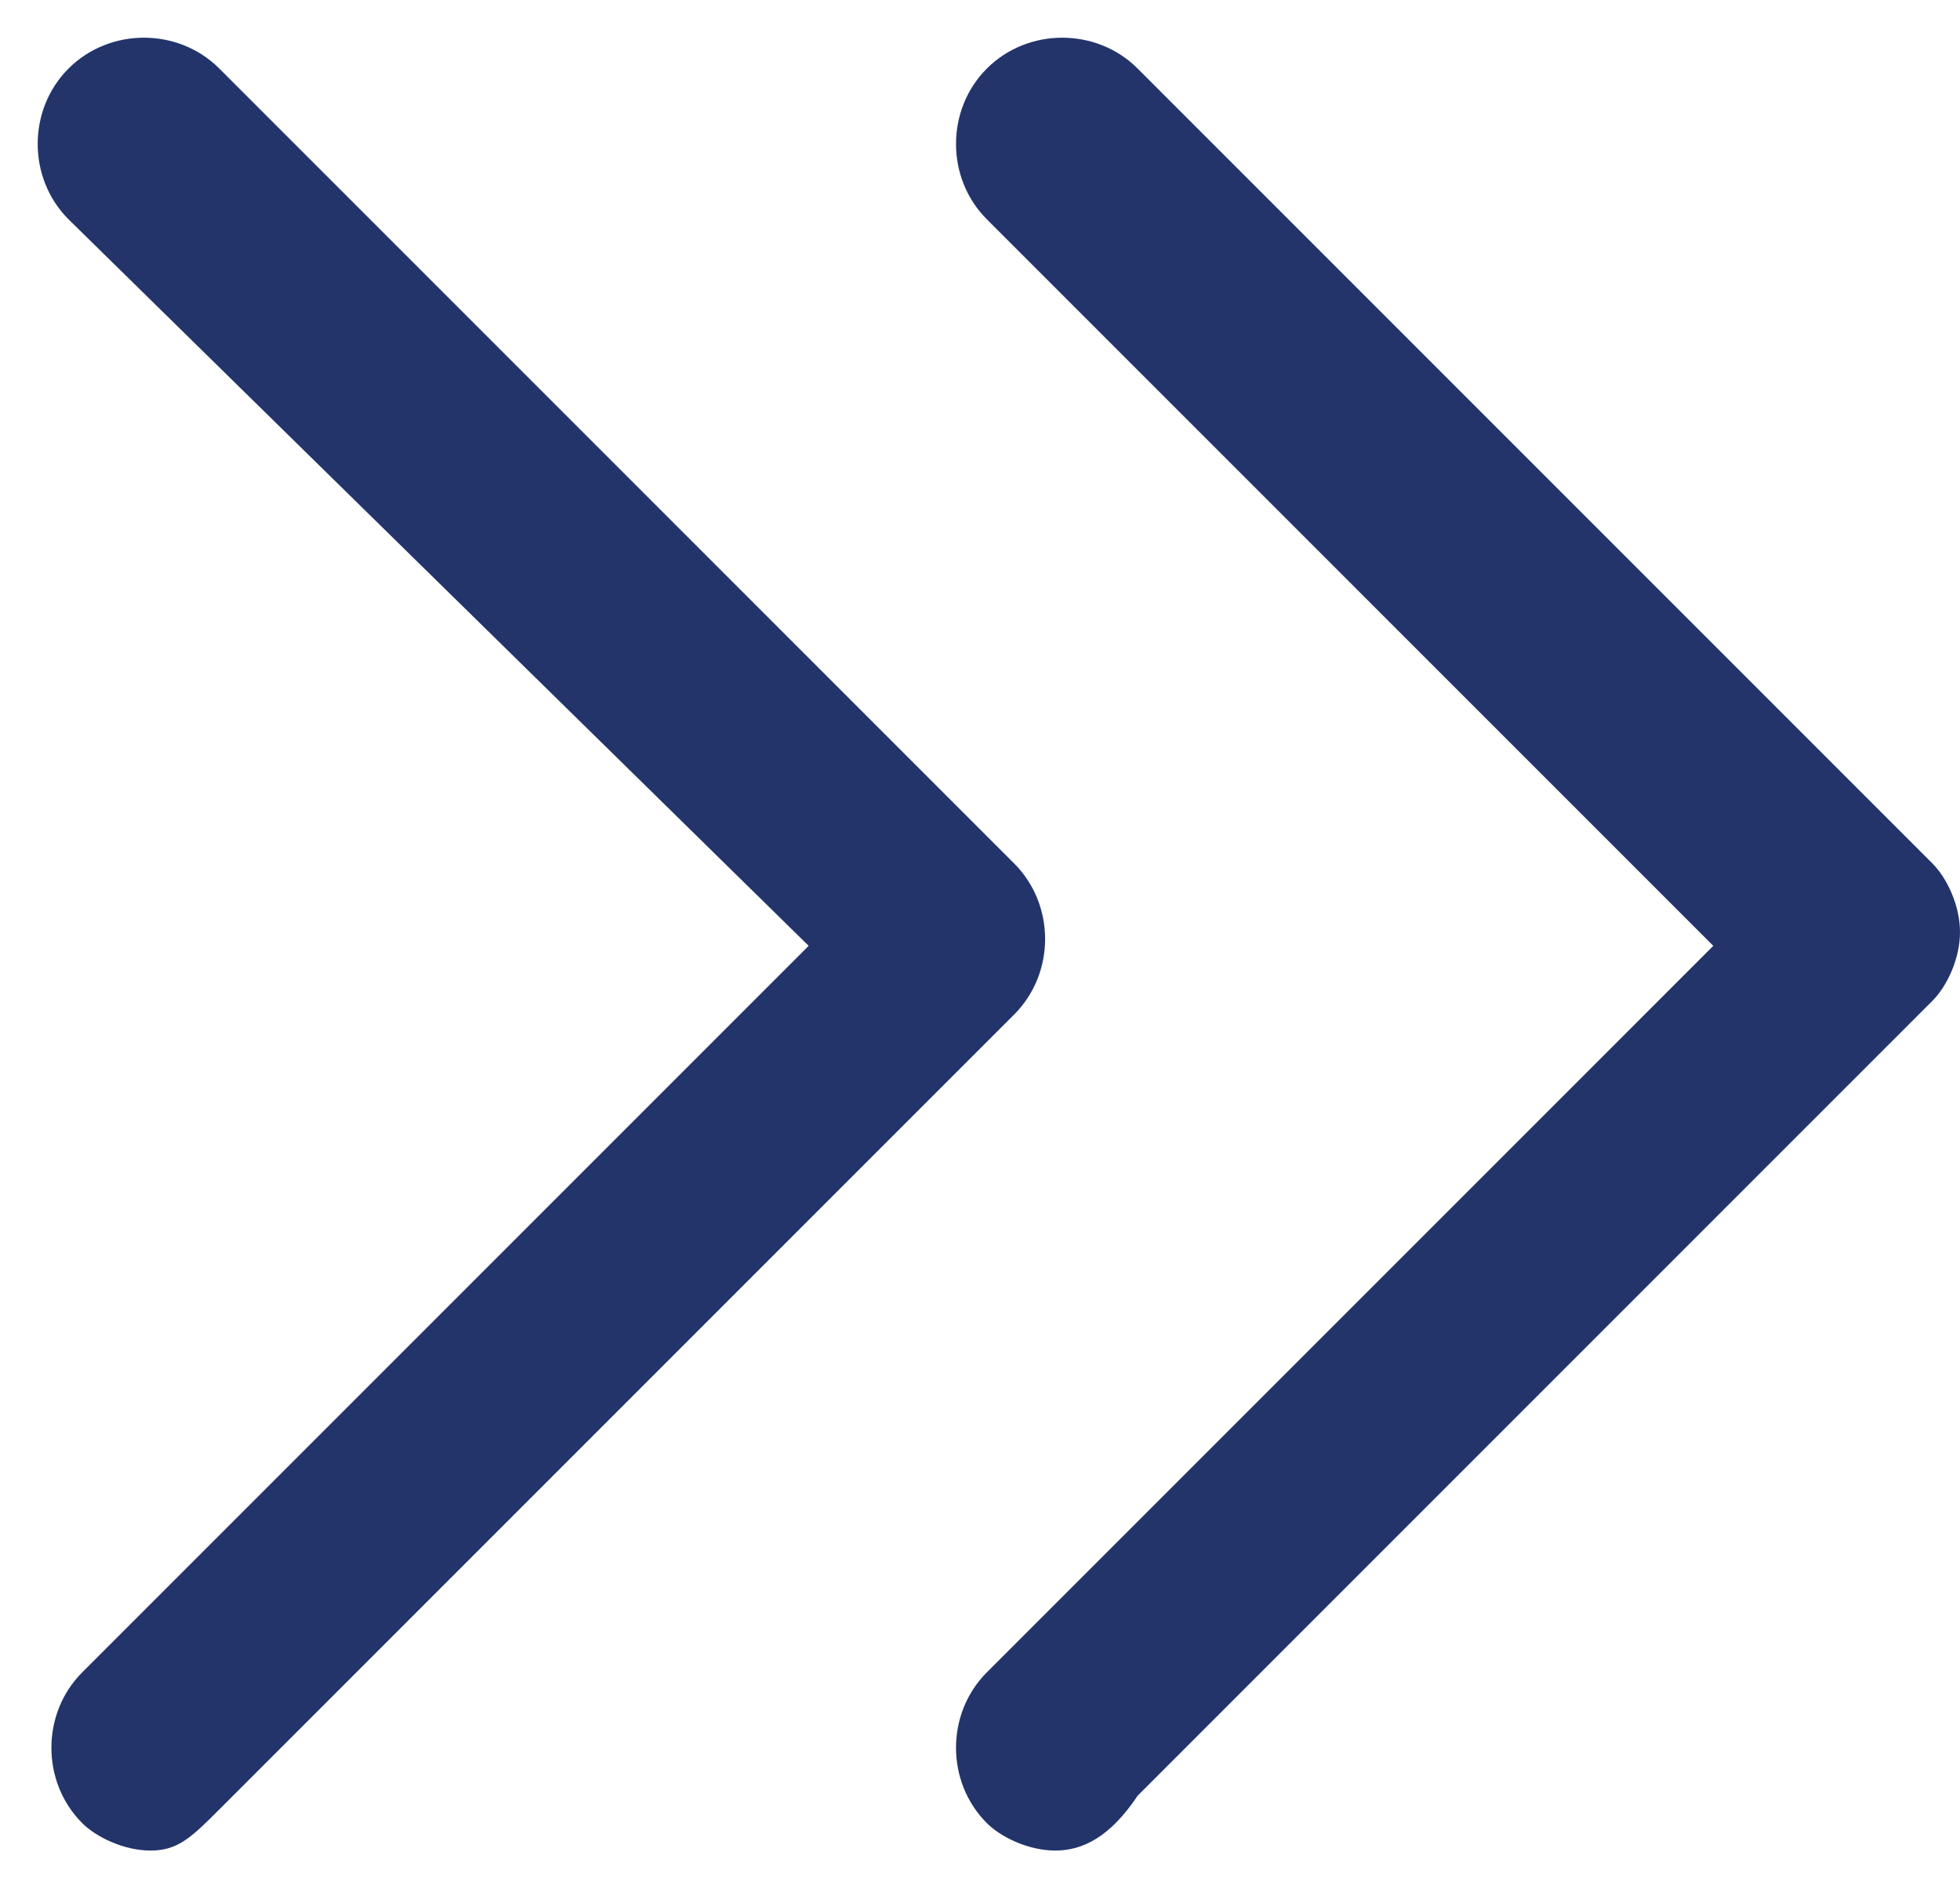 <?xml version="1.0" encoding="utf-8"?>
<!-- Generator: Adobe Illustrator 28.1.0, SVG Export Plug-In . SVG Version: 6.00 Build 0)  -->
<svg version="1.1" id="Layer_1" xmlns="http://www.w3.org/2000/svg" xmlns:xlink="http://www.w3.org/1999/xlink" x="0px" y="0px"
	 viewBox="0 0 14.3 13.8" style="enable-background:new 0 0 14.3 13.8;" xml:space="preserve">
<style type="text/css">
	.stblack{fill:#23346B;}
</style>
<path class="stblack" d="M7.7,13.5c-0.2,0-0.4-0.1-0.5-0.2c-0.3-0.3-0.3-0.8,0-1.1l5.3-5.3L7.2,1.6c-0.3-0.3-0.3-0.8,0-1.1
	s0.8-0.3,1.1,0l5.8,5.8c0.1,0.1,0.2,0.3,0.2,0.5s-0.1,0.4-0.2,0.5l-5.8,5.8C8.1,13.4,7.9,13.5,7.7,13.5z M1.1,13.5
	c-0.2,0-0.4-0.1-0.5-0.2c-0.3-0.3-0.3-0.8,0-1.1l5.3-5.3L0.5,1.6c-0.3-0.3-0.3-0.8,0-1.1s0.8-0.3,1.1,0l5.8,5.8
	c0.3,0.3,0.3,0.8,0,1.1l-5.8,5.8C1.4,13.4,1.3,13.5,1.1,13.5z"/>
</svg>
